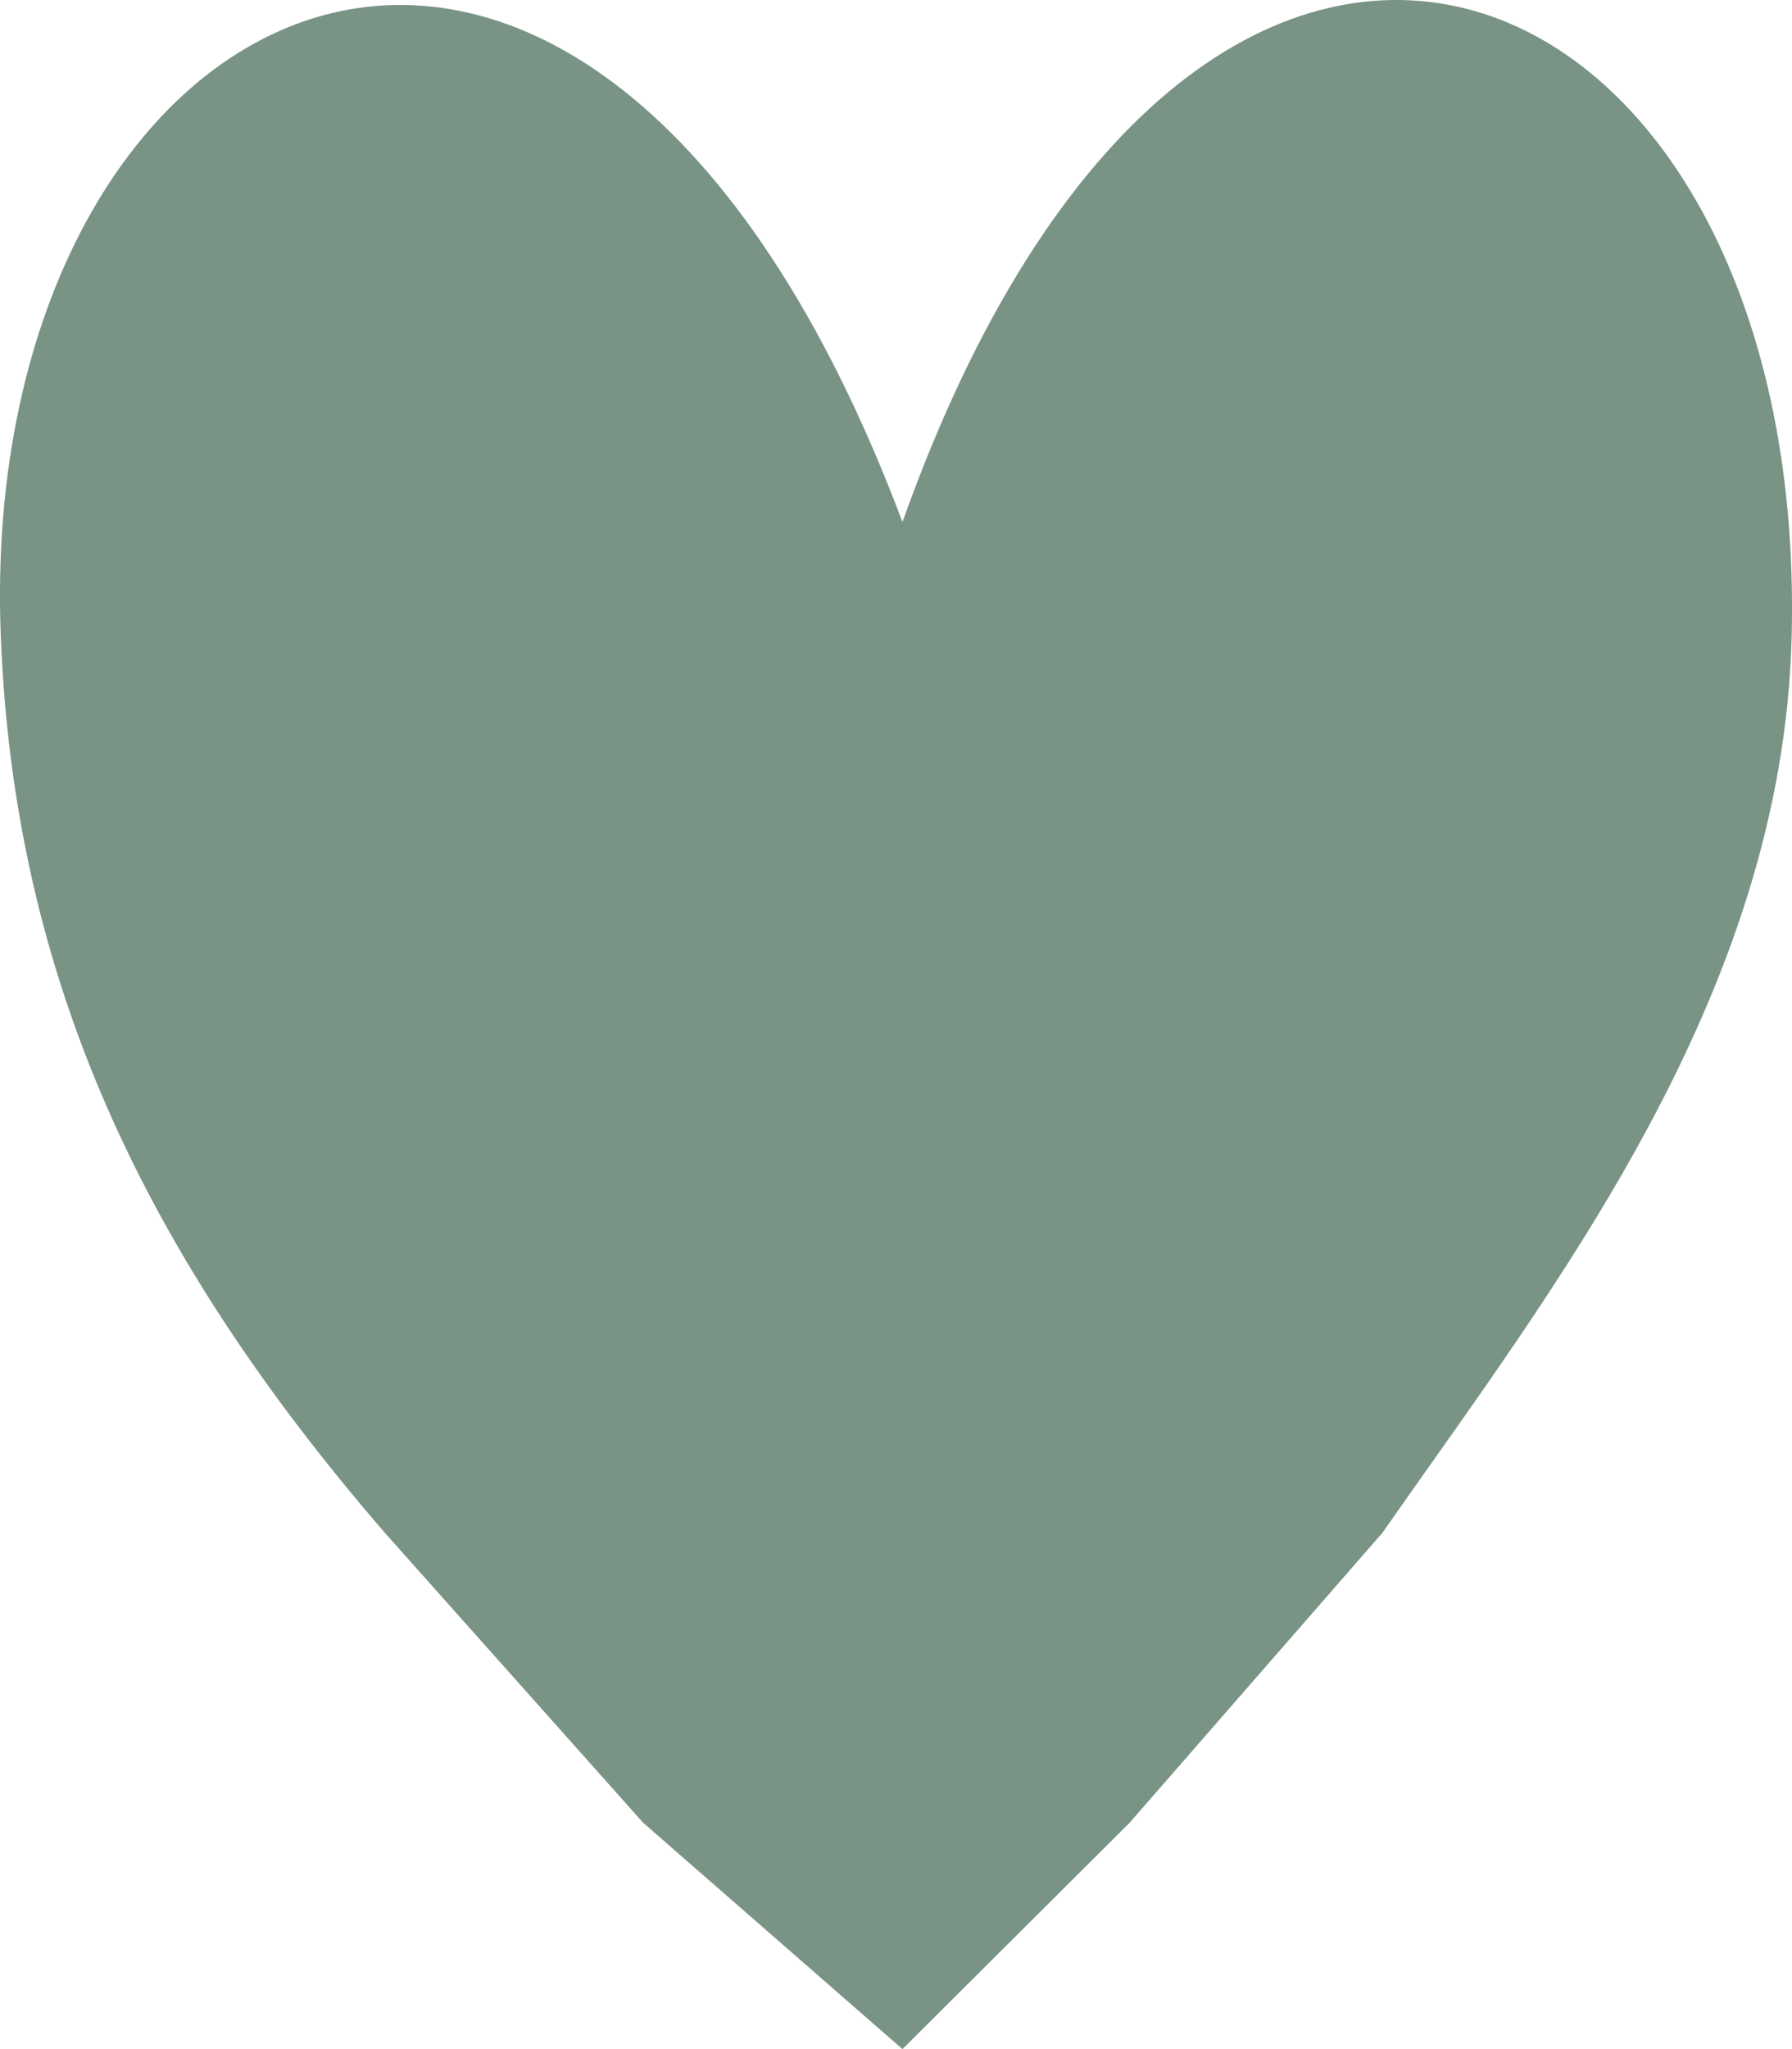 <svg width="28" height="32" viewBox="0 0 28 32" fill="none" xmlns="http://www.w3.org/2000/svg">
<path d="M27.995 9.928C28.256 -0.845 18.724 -4.838 14.101 8.152C9.139 -5.037 -0.389 -0.348 0.012 9.928C0.22 15.255 2.227 19.556 6.012 23.936L10.049 28.465L14.101 32L17.65 28.465L21.601 23.936C24.27 20.114 27.858 15.563 27.995 9.928Z" fill="#799385"/>
</svg>
